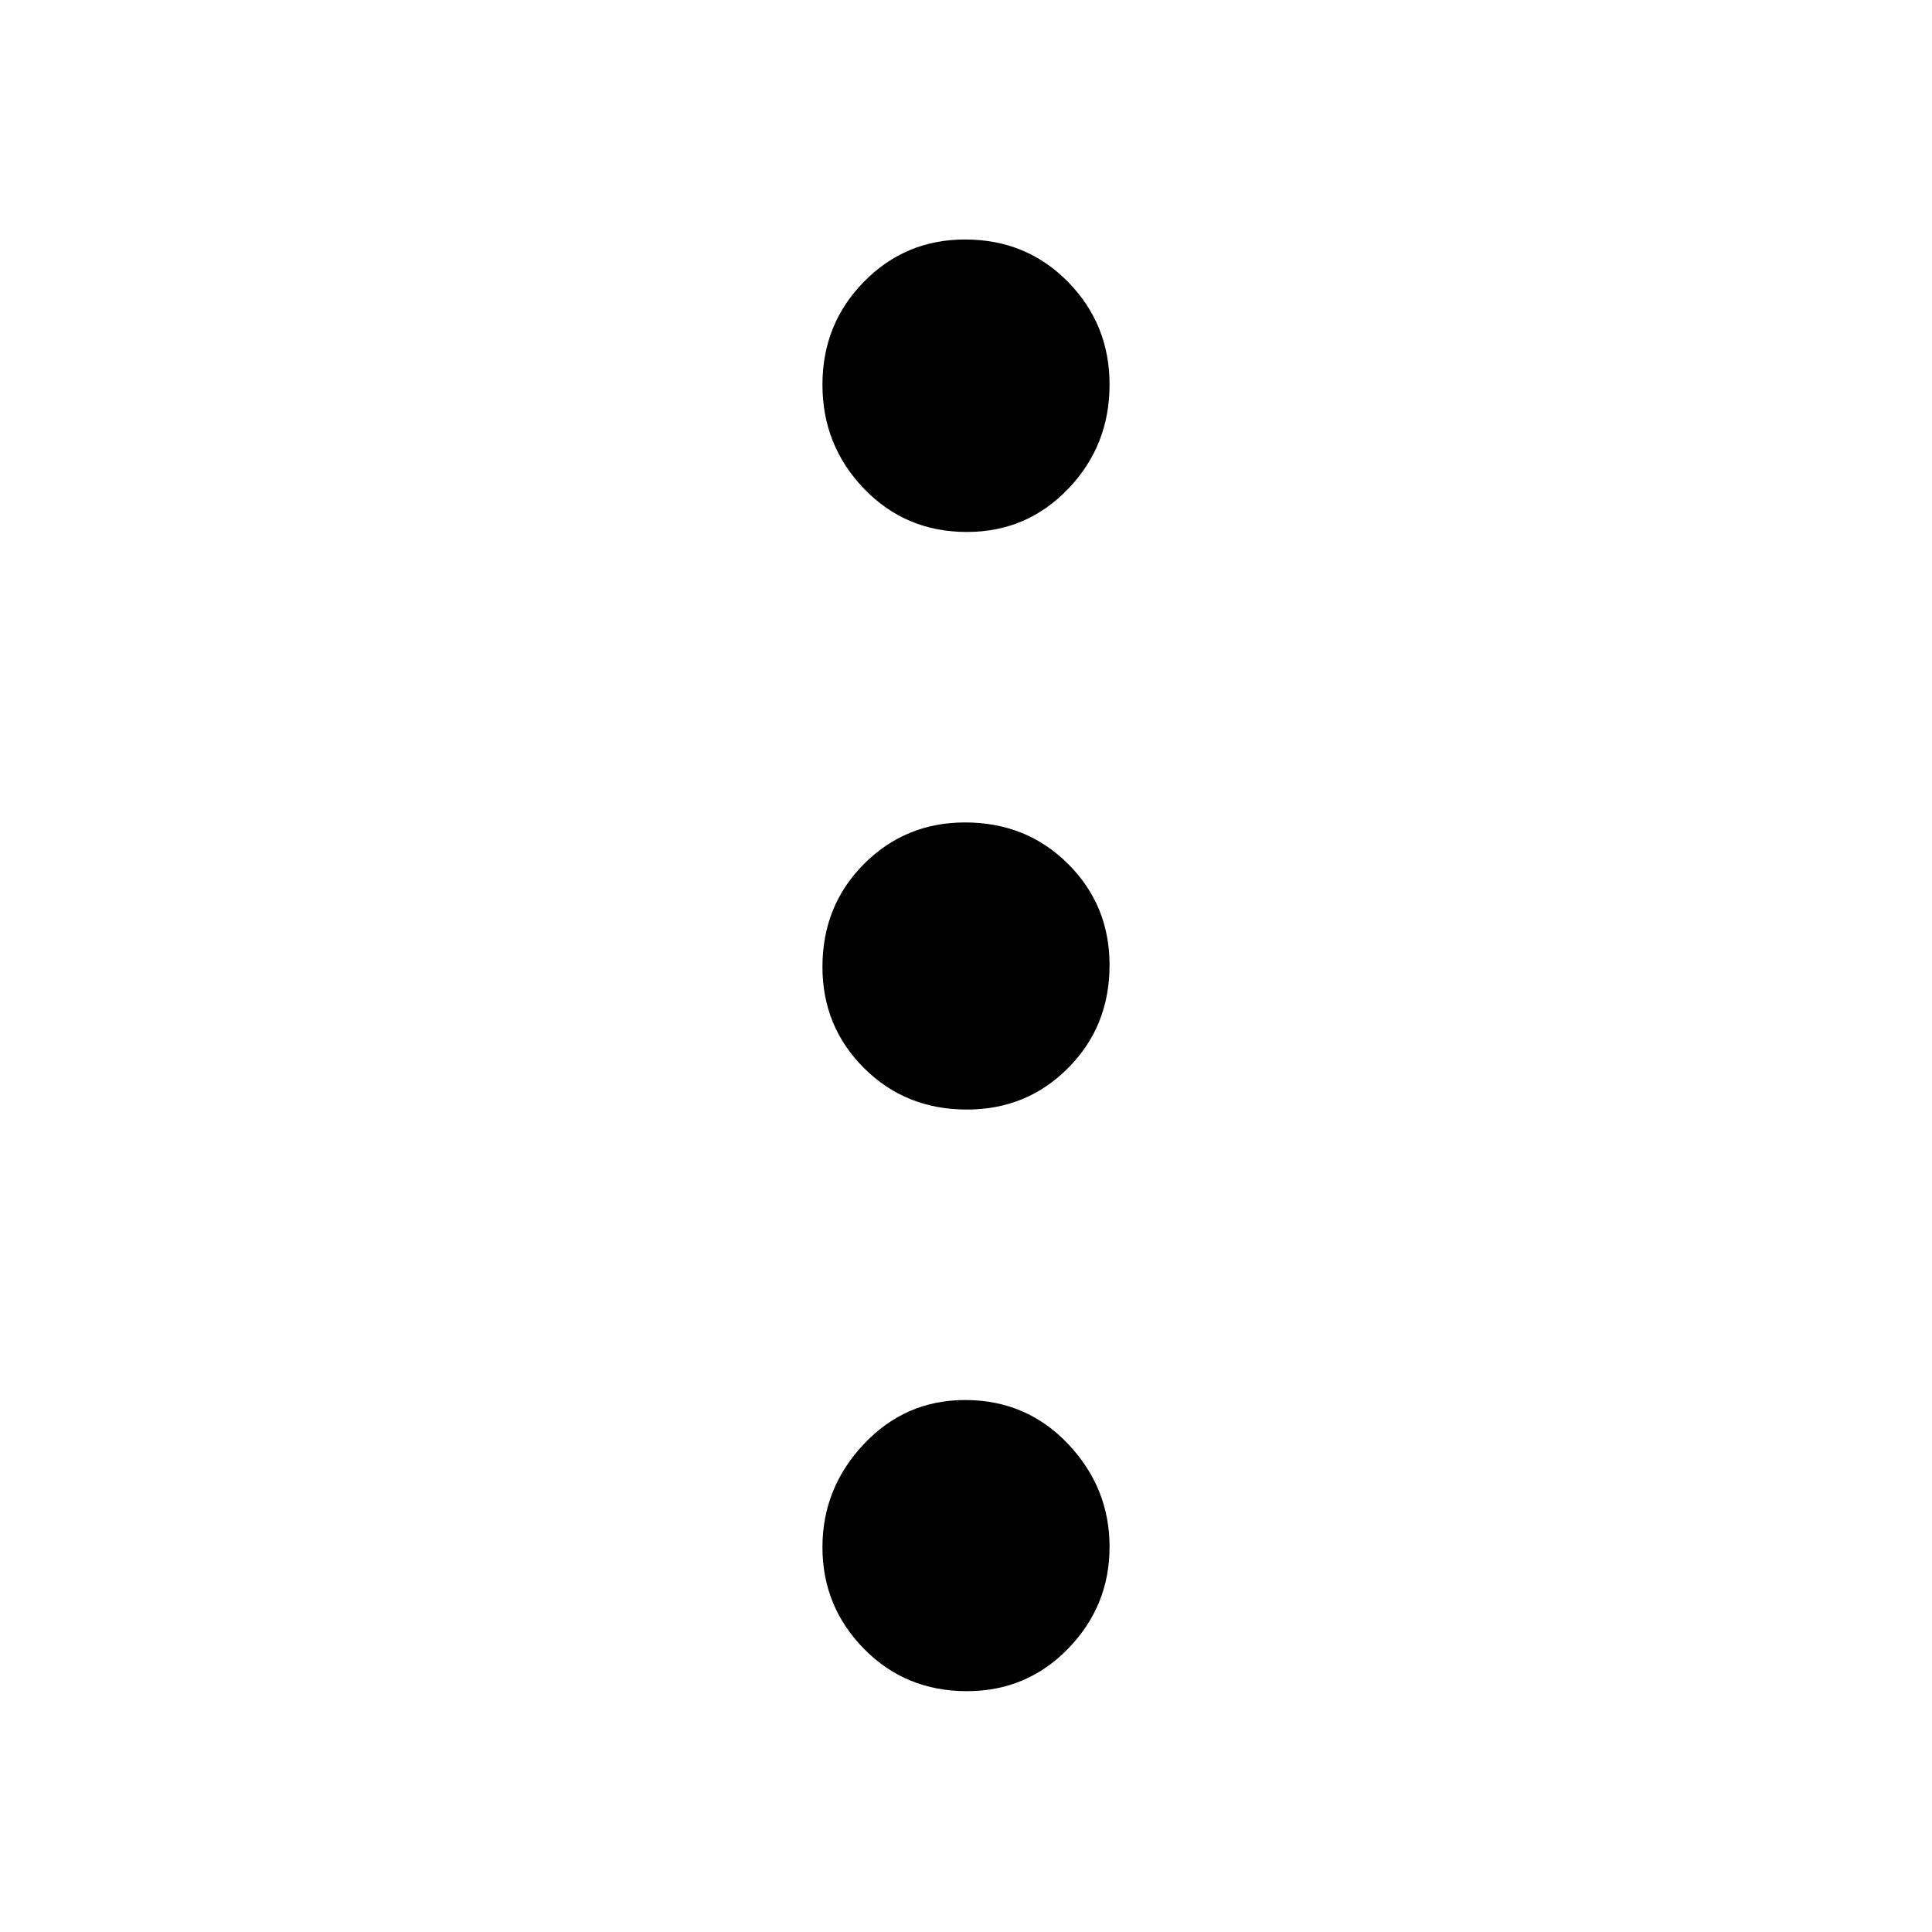 <svg xmlns="http://www.w3.org/2000/svg" height="40" viewBox="0 -960 960 960" width="40"><path d="M480.465-119.667q-30.465 0-51.131-21.013t-20.666-50.52q0-29.433 20.608-51.283 20.608-21.849 50.259-21.849 30.465 0 51.131 21.78t20.666 51.166q0 29.386-20.558 50.552-20.558 21.167-50.309 21.167Zm0-289.001q-30.465 0-51.131-20.608t-20.666-50.259q0-30.465 20.608-51.131t50.259-20.666q30.465 0 51.131 20.558t20.666 50.309q0 30.465-20.558 51.131t-50.309 20.666Zm0-287q-30.465 0-51.131-21.489t-20.666-51.666q0-30.177 20.608-51.177 20.608-20.999 50.259-20.999 30.465 0 51.131 21.056 20.666 21.057 20.666 51.026 0 30.381-20.558 51.815-20.558 21.434-50.309 21.434Z"/></svg>